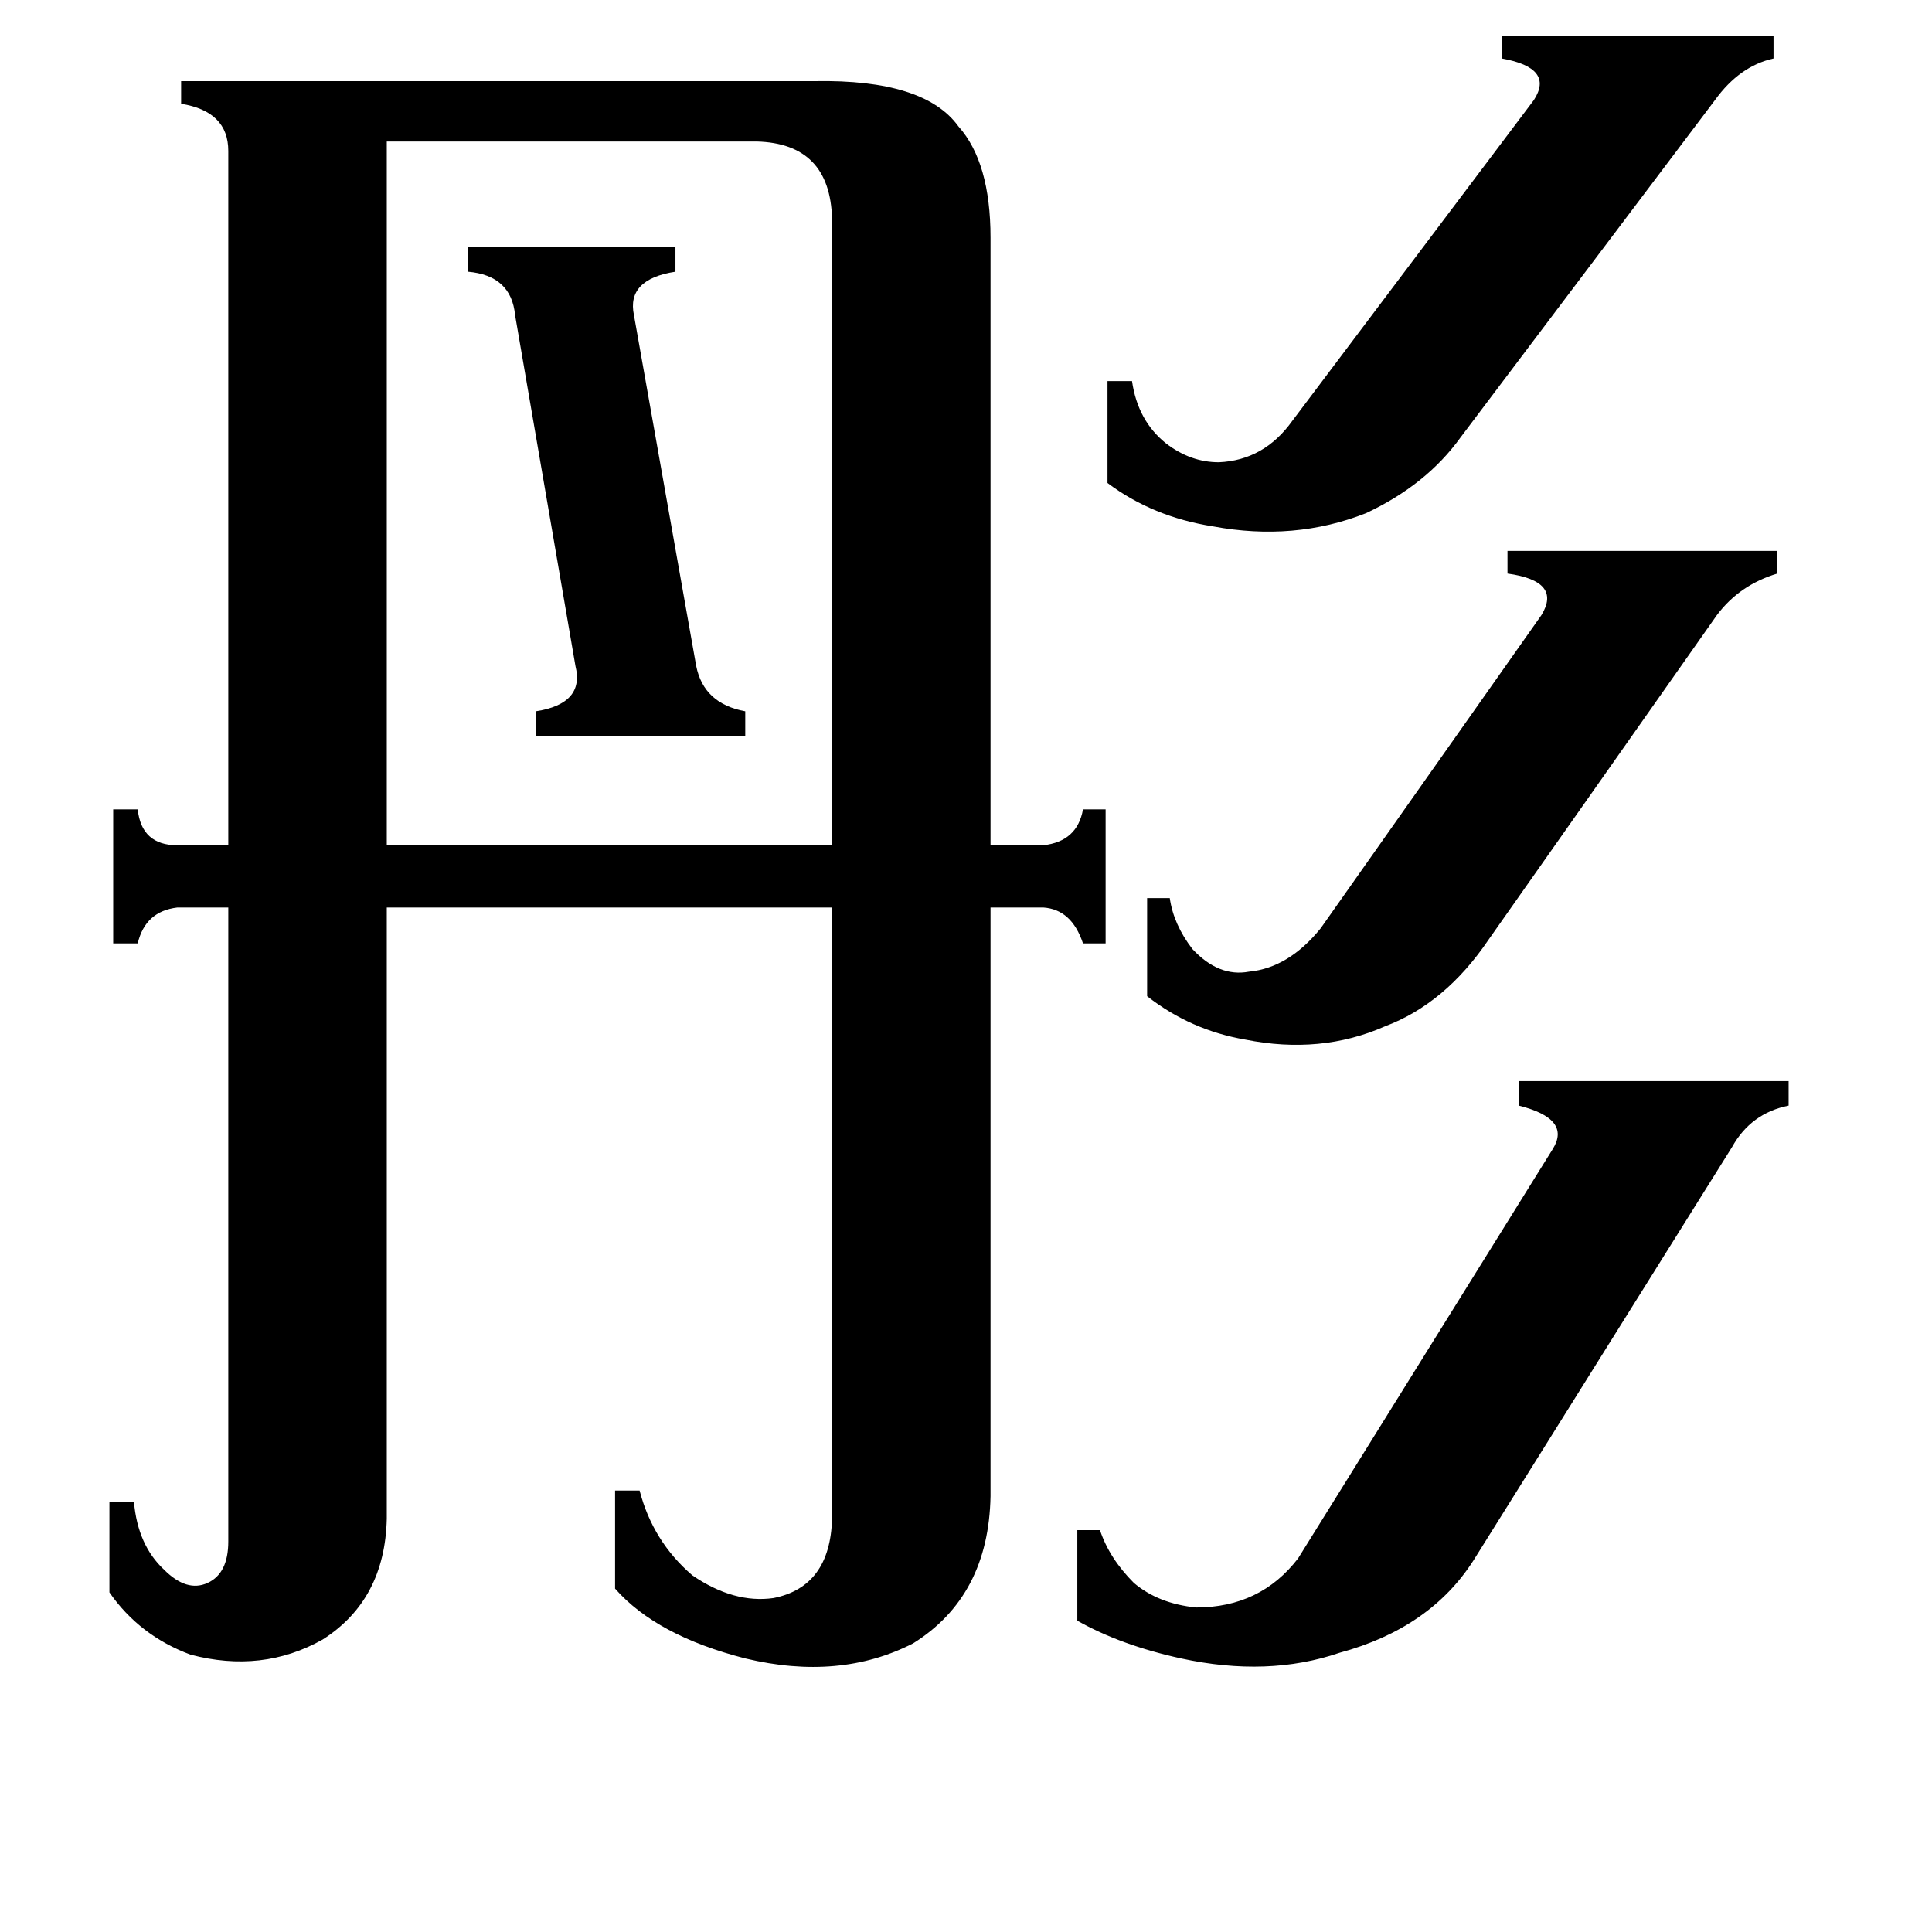 <svg xmlns="http://www.w3.org/2000/svg" viewBox="0 -800 1024 1024">
	<path fill="#000000" d="M248 -669H358V-656Q332 -652 336 -633L369 -447Q373 -427 395 -423V-410H284V-423Q310 -427 305 -447L273 -633Q271 -654 248 -656ZM789 -302Q766 -268 734 -256Q700 -241 660 -249Q631 -254 608 -272V-324H620Q622 -310 632 -297Q646 -282 662 -285Q683 -287 700 -308L817 -474Q828 -492 799 -496V-508H942V-496Q922 -490 910 -474ZM774 -568Q756 -543 724 -528Q686 -513 643 -521Q611 -526 587 -544V-598H600Q603 -577 618 -565Q631 -555 646 -555Q670 -556 685 -577L813 -747Q824 -764 796 -769V-781H940V-769Q922 -765 909 -747ZM781 27Q758 63 710 76Q672 89 626 79Q594 72 571 59V11H583Q588 26 601 39Q614 50 634 52Q668 52 688 26L823 -191Q833 -207 805 -214V-227H948V-214Q928 -210 918 -192ZM205 -725V-352H441V-684Q440 -724 401 -725ZM121 -720Q121 -741 96 -745V-757H432Q490 -758 508 -733Q525 -714 525 -674V-352H553Q571 -354 574 -371H586V-300H574Q568 -318 553 -319H525V-7Q524 46 484 71Q445 91 395 79Q348 67 326 42V-10H339Q346 17 367 35Q389 50 410 47Q440 41 441 5V-319H205V5Q204 48 171 69Q139 87 101 77Q74 67 58 44V-4H71Q73 19 87 32Q99 44 110 39Q121 34 121 17V-319H94Q77 -317 73 -300H60V-371H73Q75 -352 94 -352H121Z"/>
</svg>